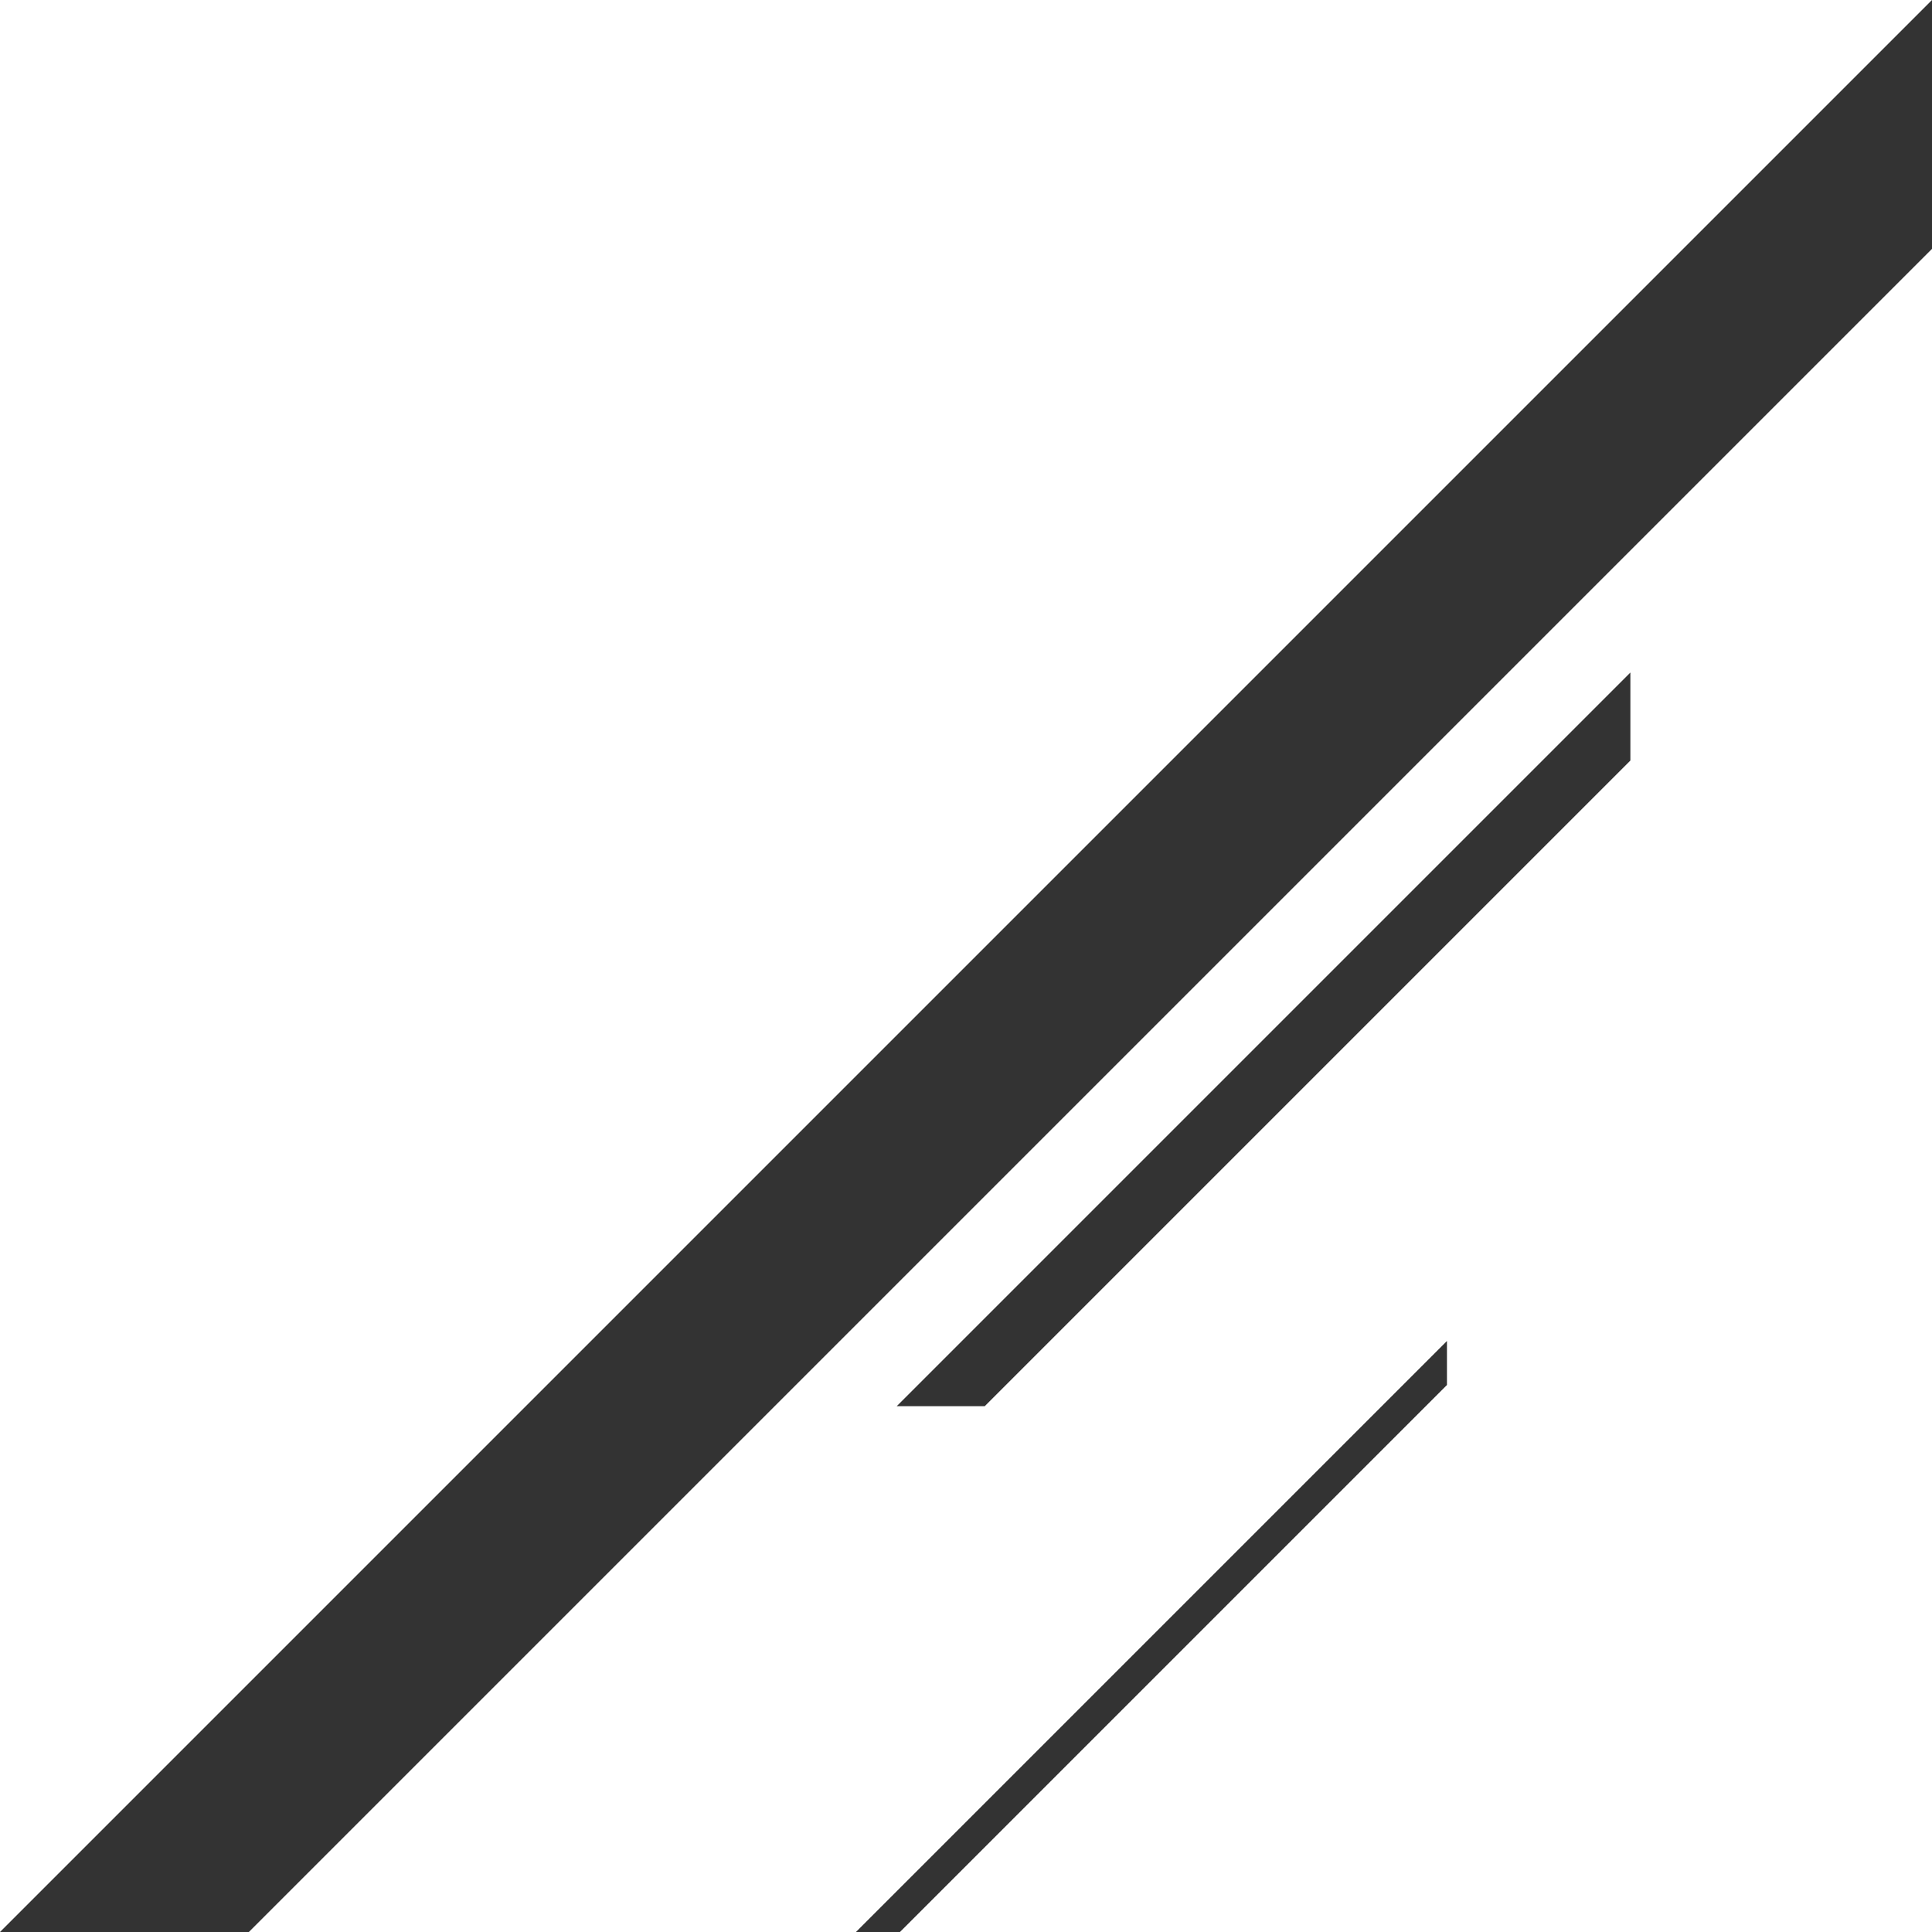 <?xml version="1.0" encoding="UTF-8"?>
<svg width="474px" height="474px" viewBox="0 0 474 474" version="1.1" xmlns="http://www.w3.org/2000/svg" xmlns:xlink="http://www.w3.org/1999/xlink">
    <!-- Generator: Sketch 58 (84663) - https://sketch.com -->
    <title>Combined Shape 1</title>
    <desc>Created with Sketch.</desc>
    <g id="Artboard" stroke="none" stroke-width="1" fill="none" fill-rule="evenodd">
        <g id="Home-Final" transform="translate(-966, -2422)" fill="rgb(51, 51, 51)">
            <g id="Stories" transform="translate(0, 2204)">
                <g id="Stripes">
                    <g id="Group-2" transform="translate(1185.5, 472.5) rotate(-270) translate(-1185.5, -472.5) translate(931, 218)">
                        <path d="M61.054,0 L509,447.946 L509,509 L0,0 L61.054,0 Z M339.795,119 L429.795,209 L509,288.205 L509,299 L329,119 L339.795,119 Z M186.591,74 L345,232.409 L345,254 L165,74 L186.591,74 Z" id="Combined-Shape-1"></path>
                    </g>
                </g>
            </g>
        </g>
    </g>
</svg>